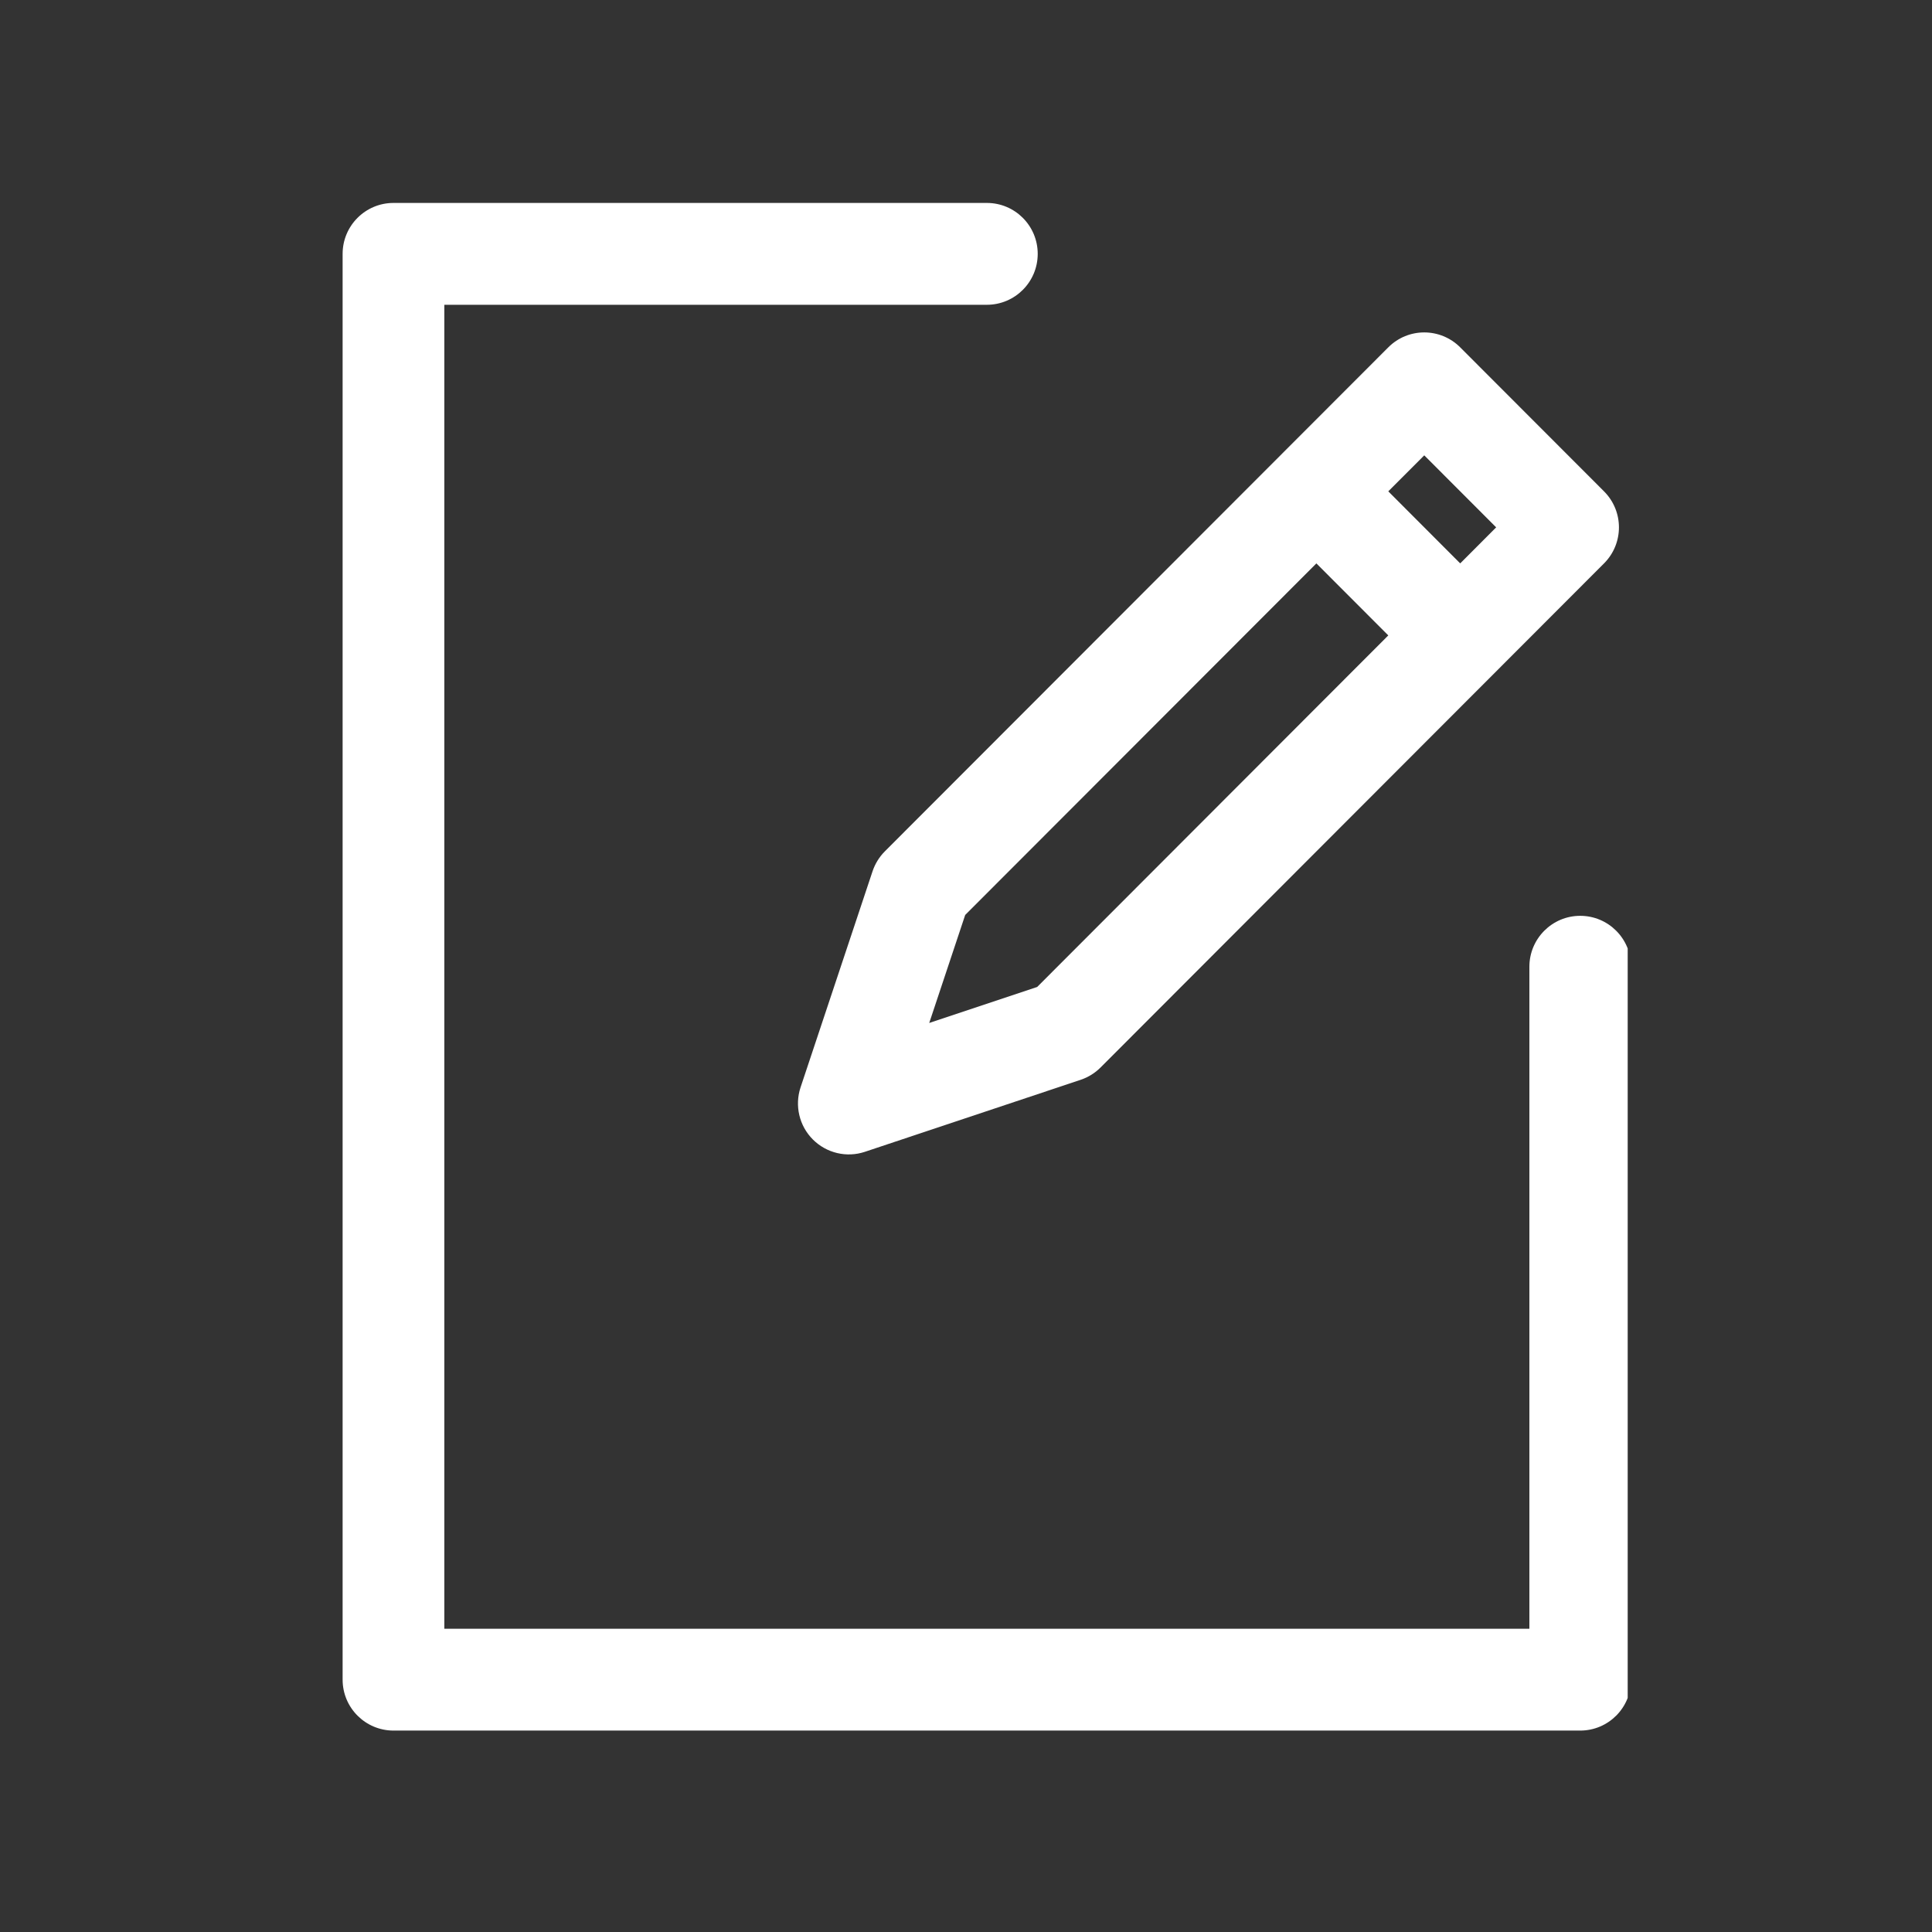 <svg xmlns="http://www.w3.org/2000/svg" xmlns:xlink="http://www.w3.org/1999/xlink" width="512" zoomAndPan="magnify" viewBox="0 0 384 384" height="512" preserveAspectRatio="xMidYMid meet" version="1.0"><rect x="0" y="0" width="384" height="384" fill="#333333" stroke="none"/><defs><clipPath id="ffbbd07fe0"><path d="M 68 40 L 323.516 40 L 323.516 344 L 68 344 Z M 68 40 " clip-rule="nonzero"/></clipPath></defs><g clip-path="url(#ffbbd07fe0)"><path fill="#ffffff" d="M 196.145 40.336 L 78.207 40.336 C 72.629 40.336 68.098 44.867 68.098 50.457 L 68.098 333.844 C 68.098 339.43 72.629 343.965 78.207 343.965 L 314.082 343.965 C 319.664 343.965 324.191 339.43 324.191 333.844 L 324.191 192.148 C 324.191 186.562 319.664 182.027 314.082 182.027 C 308.504 182.027 303.977 186.562 303.977 192.148 L 303.977 323.723 C 303.977 323.723 88.316 323.723 88.316 323.723 C 88.316 323.723 88.316 60.578 88.316 60.578 C 88.316 60.578 196.145 60.578 196.145 60.578 C 201.727 60.578 206.254 56.043 206.254 50.457 C 206.254 44.867 201.727 40.336 196.145 40.336 Z M 318.812 111.98 C 322.766 108.023 322.766 101.617 318.812 97.66 L 290.227 69.039 C 286.273 65.082 279.875 65.082 275.934 69.039 L 175.855 169.227 C 174.754 170.34 173.918 171.695 173.422 173.184 L 159.117 216.125 C 157.914 219.762 158.855 223.77 161.562 226.48 C 164.273 229.191 168.277 230.145 171.906 228.93 L 214.797 214.617 C 216.281 214.121 217.637 213.281 218.75 212.168 Z M 261.641 111.98 L 275.934 126.293 L 206.145 196.168 C 206.145 196.168 184.691 203.324 184.691 203.324 C 184.691 203.324 191.84 181.855 191.84 181.855 Z M 275.934 97.66 L 283.082 90.504 L 297.375 104.816 L 290.227 111.98 Z M 275.934 97.66 " fill-opacity="1" fill-rule="evenodd"/></g></svg>